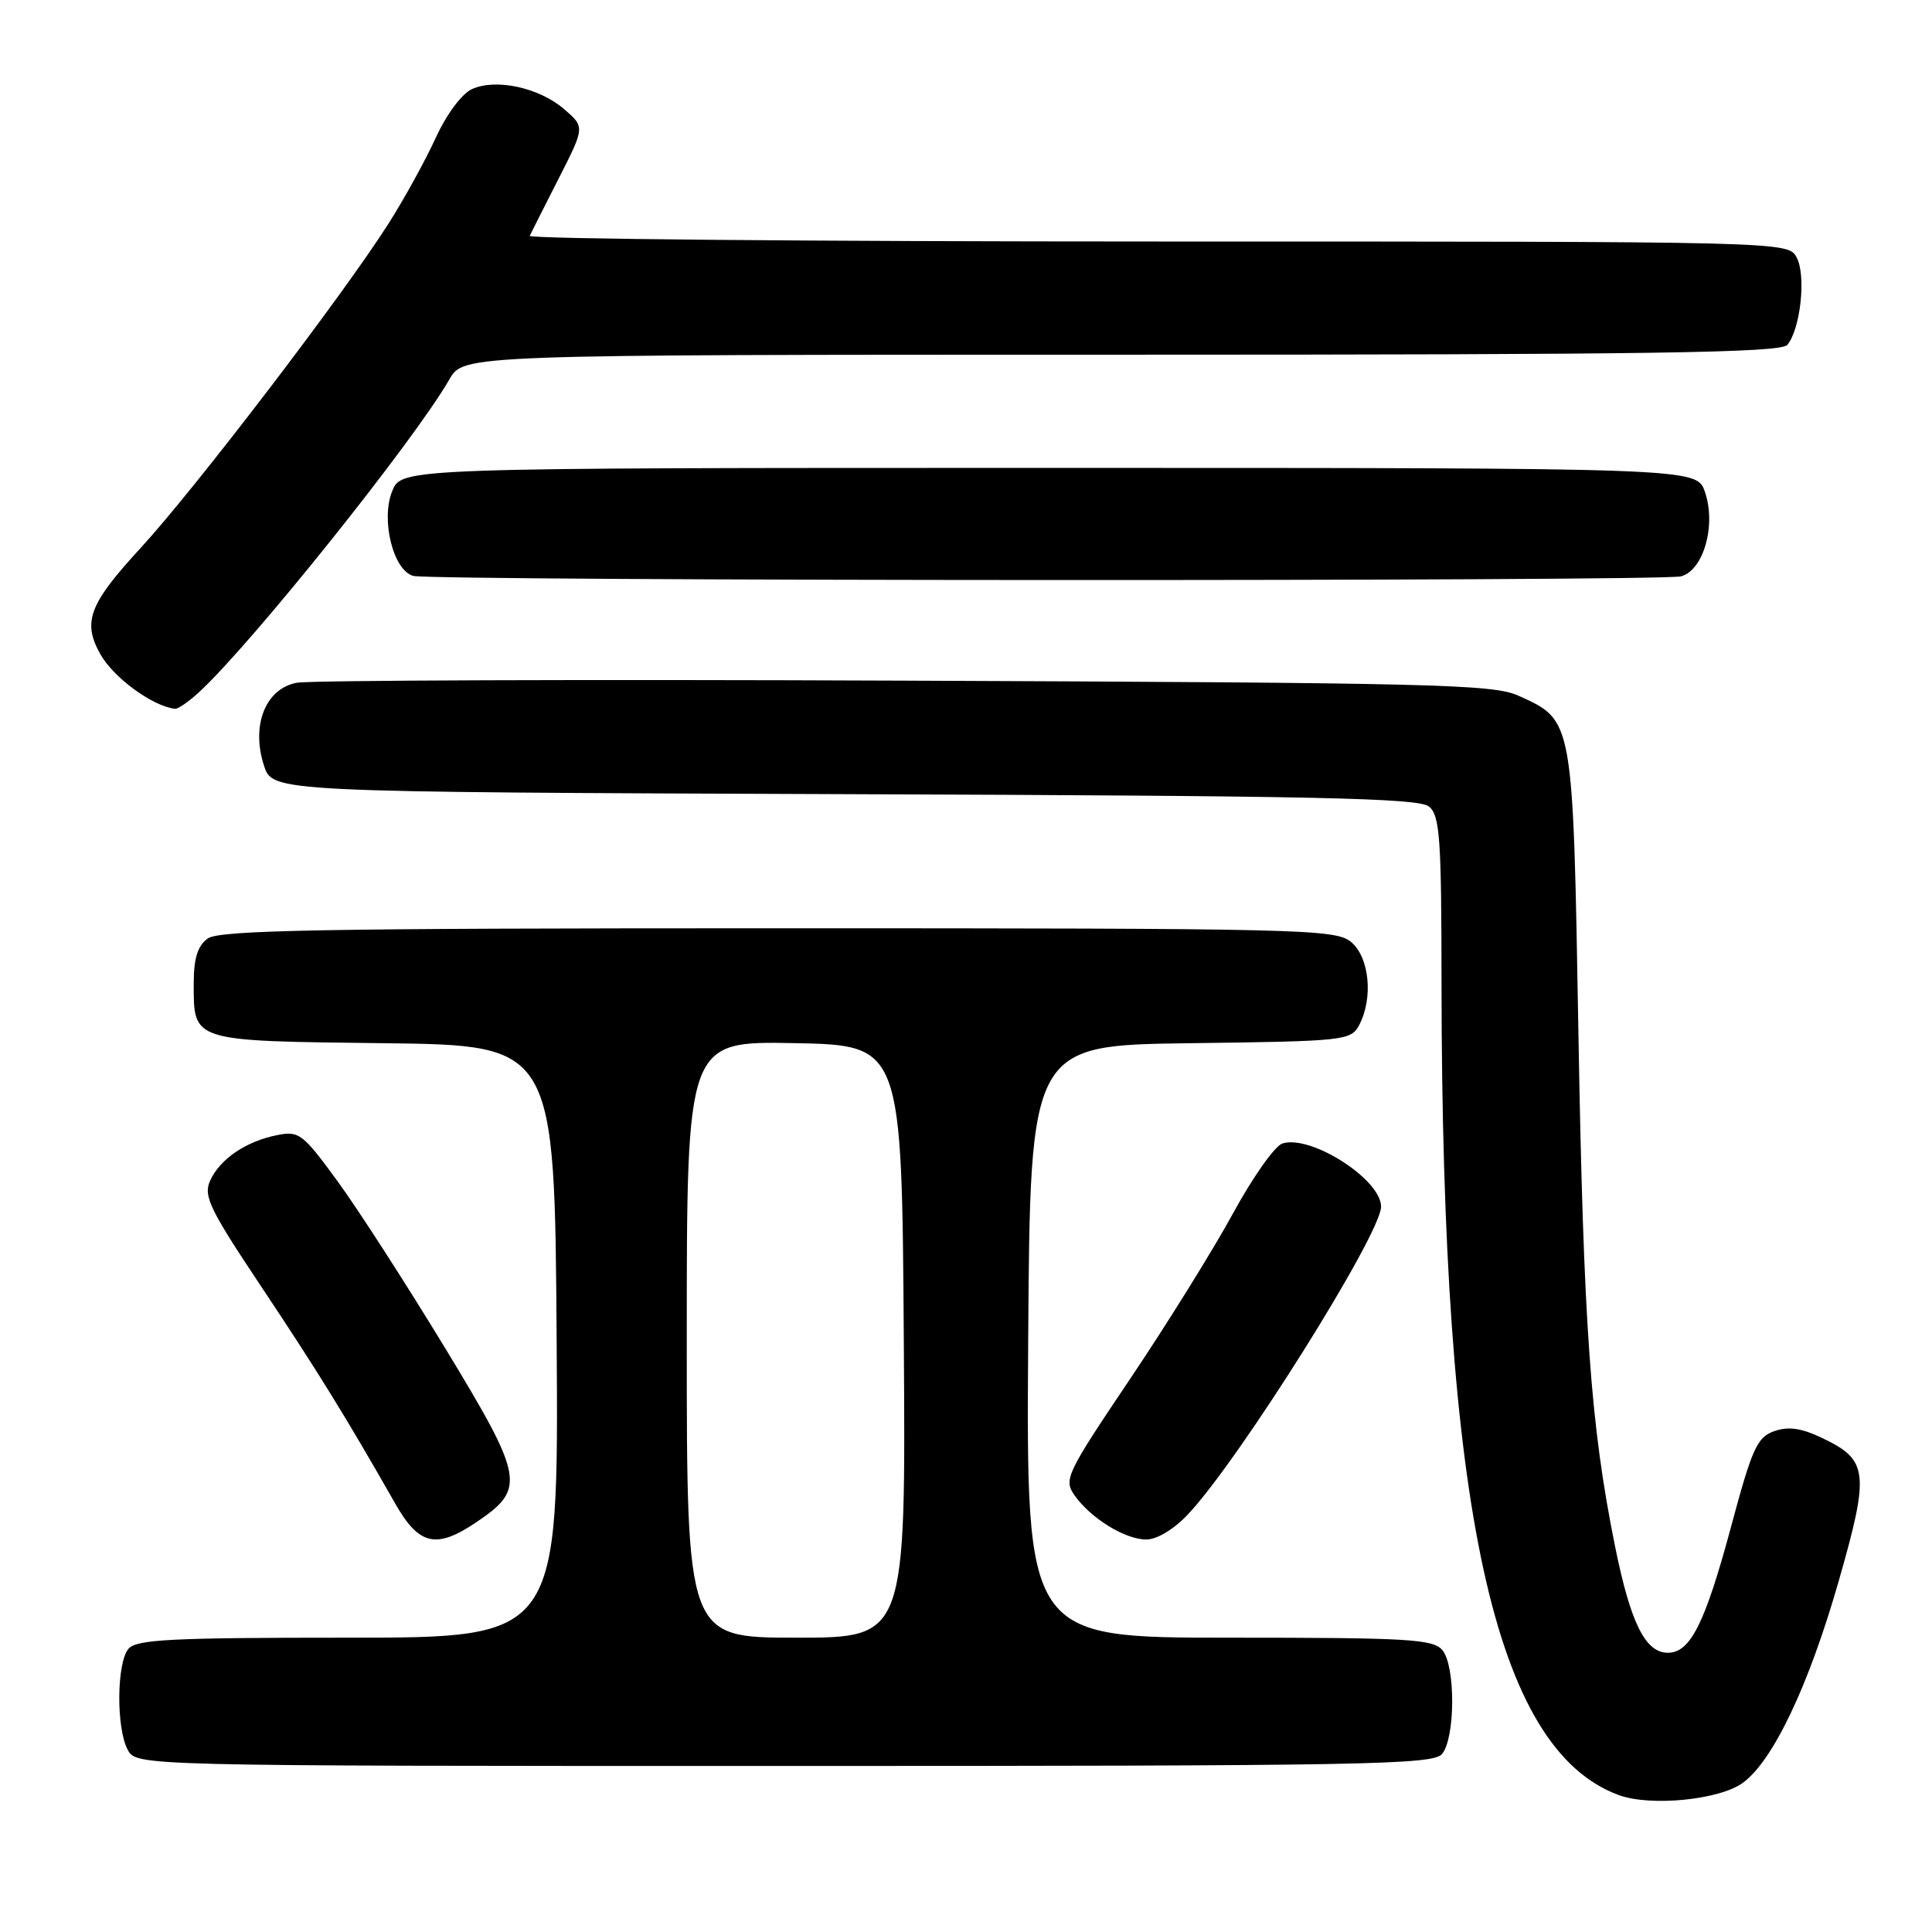 <?xml version="1.0" encoding="UTF-8" standalone="no"?>
<!DOCTYPE svg PUBLIC "-//W3C//DTD SVG 1.1//EN" "http://www.w3.org/Graphics/SVG/1.1/DTD/svg11.dtd" >
<svg xmlns="http://www.w3.org/2000/svg" xmlns:xlink="http://www.w3.org/1999/xlink" version="1.1" viewBox="0 0 256 256">
 <g >
 <path fill="currentColor"
d=" M 230.94 236.23 C 234.95 233.30 239.67 223.35 243.63 209.53 C 247.76 195.08 247.57 193.45 241.42 190.53 C 238.67 189.22 236.95 188.98 235.09 189.64 C 232.83 190.43 232.16 191.91 229.38 202.28 C 225.92 215.13 223.98 219.00 221.00 219.00 C 218.01 219.00 216.05 215.05 213.99 204.83 C 210.75 188.78 209.82 175.68 209.15 136.95 C 208.42 94.97 208.52 95.50 201.17 92.17 C 197.87 90.67 189.77 90.47 120.00 90.19 C 77.38 90.01 41.07 90.14 39.32 90.47 C 35.16 91.25 33.24 96.15 34.99 101.48 C 36.14 104.95 36.14 104.95 111.92 105.23 C 174.37 105.45 187.98 105.74 189.35 106.87 C 190.79 108.07 191.00 111.02 191.01 130.37 C 191.06 200.13 197.98 231.78 214.50 237.86 C 218.70 239.40 227.85 238.50 230.94 236.23 Z  M 191.08 232.41 C 192.84 230.28 192.88 220.77 191.13 218.66 C 189.91 217.19 186.67 217.00 162.87 217.00 C 135.98 217.00 135.98 217.00 136.24 177.75 C 136.50 138.50 136.50 138.50 157.73 138.23 C 178.13 137.97 178.99 137.88 180.08 135.86 C 182.00 132.27 181.46 126.79 178.99 124.79 C 176.91 123.11 172.41 123.00 103.08 123.00 C 42.56 123.00 29.05 123.24 27.52 124.36 C 26.18 125.34 25.67 126.99 25.67 130.31 C 25.67 138.05 25.26 137.93 50.86 138.23 C 73.50 138.50 73.50 138.50 73.76 177.75 C 74.02 217.00 74.02 217.00 46.13 217.00 C 22.63 217.00 18.05 217.23 17.01 218.49 C 15.45 220.37 15.39 229.00 16.92 231.85 C 18.07 234.00 18.07 234.00 103.91 234.00 C 181.20 234.00 189.89 233.84 191.08 232.41 Z  M 63.09 201.72 C 69.71 197.26 69.47 195.91 59.02 178.69 C 53.88 170.23 47.46 160.26 44.75 156.55 C 40.11 150.19 39.62 149.83 36.71 150.41 C 32.60 151.23 29.15 153.57 27.85 156.43 C 26.92 158.47 27.74 160.18 34.71 170.62 C 42.14 181.77 45.89 187.85 52.38 199.25 C 55.52 204.76 57.79 205.29 63.09 201.72 Z  M 157.41 200.66 C 164.19 193.48 183.00 163.50 183.00 159.89 C 183.00 156.27 173.70 150.32 169.92 151.52 C 168.92 151.84 165.97 156.02 163.37 160.80 C 160.76 165.59 154.63 175.45 149.74 182.72 C 141.30 195.26 140.92 196.05 142.37 198.12 C 144.51 201.17 149.07 203.99 151.88 203.99 C 153.29 204.00 155.55 202.64 157.41 200.66 Z  M 26.34 91.75 C 33.23 85.44 54.91 58.36 59.56 50.25 C 61.43 47.00 61.43 47.00 148.59 47.00 C 218.88 47.00 235.96 46.75 236.83 45.70 C 238.58 43.60 239.34 36.50 238.07 34.13 C 236.93 32.00 236.93 32.00 153.38 32.00 C 107.43 32.00 69.99 31.66 70.19 31.25 C 70.38 30.84 72.11 27.43 74.02 23.67 C 77.50 16.83 77.50 16.83 74.75 14.46 C 71.43 11.60 65.70 10.36 62.53 11.81 C 61.19 12.42 59.16 15.15 57.72 18.30 C 56.35 21.28 53.55 26.38 51.49 29.61 C 45.48 39.08 25.76 64.88 18.59 72.66 C 11.80 80.04 10.90 82.41 13.29 86.67 C 15.04 89.80 20.21 93.58 23.19 93.92 C 23.58 93.96 24.99 92.99 26.34 91.75 Z  M 222.74 76.37 C 225.74 75.57 227.44 69.55 225.90 65.15 C 224.80 62.00 224.80 62.00 139.02 62.00 C 53.24 62.00 53.24 62.00 51.98 65.05 C 50.42 68.82 52.10 75.61 54.77 76.31 C 57.40 77.00 220.17 77.06 222.74 76.37 Z  M 91.00 177.47 C 91.00 137.95 91.00 137.95 105.25 138.22 C 119.50 138.50 119.50 138.50 119.76 177.75 C 120.02 217.00 120.02 217.00 105.51 217.00 C 91.00 217.00 91.00 217.00 91.00 177.47 Z "/>
</g>
</svg>